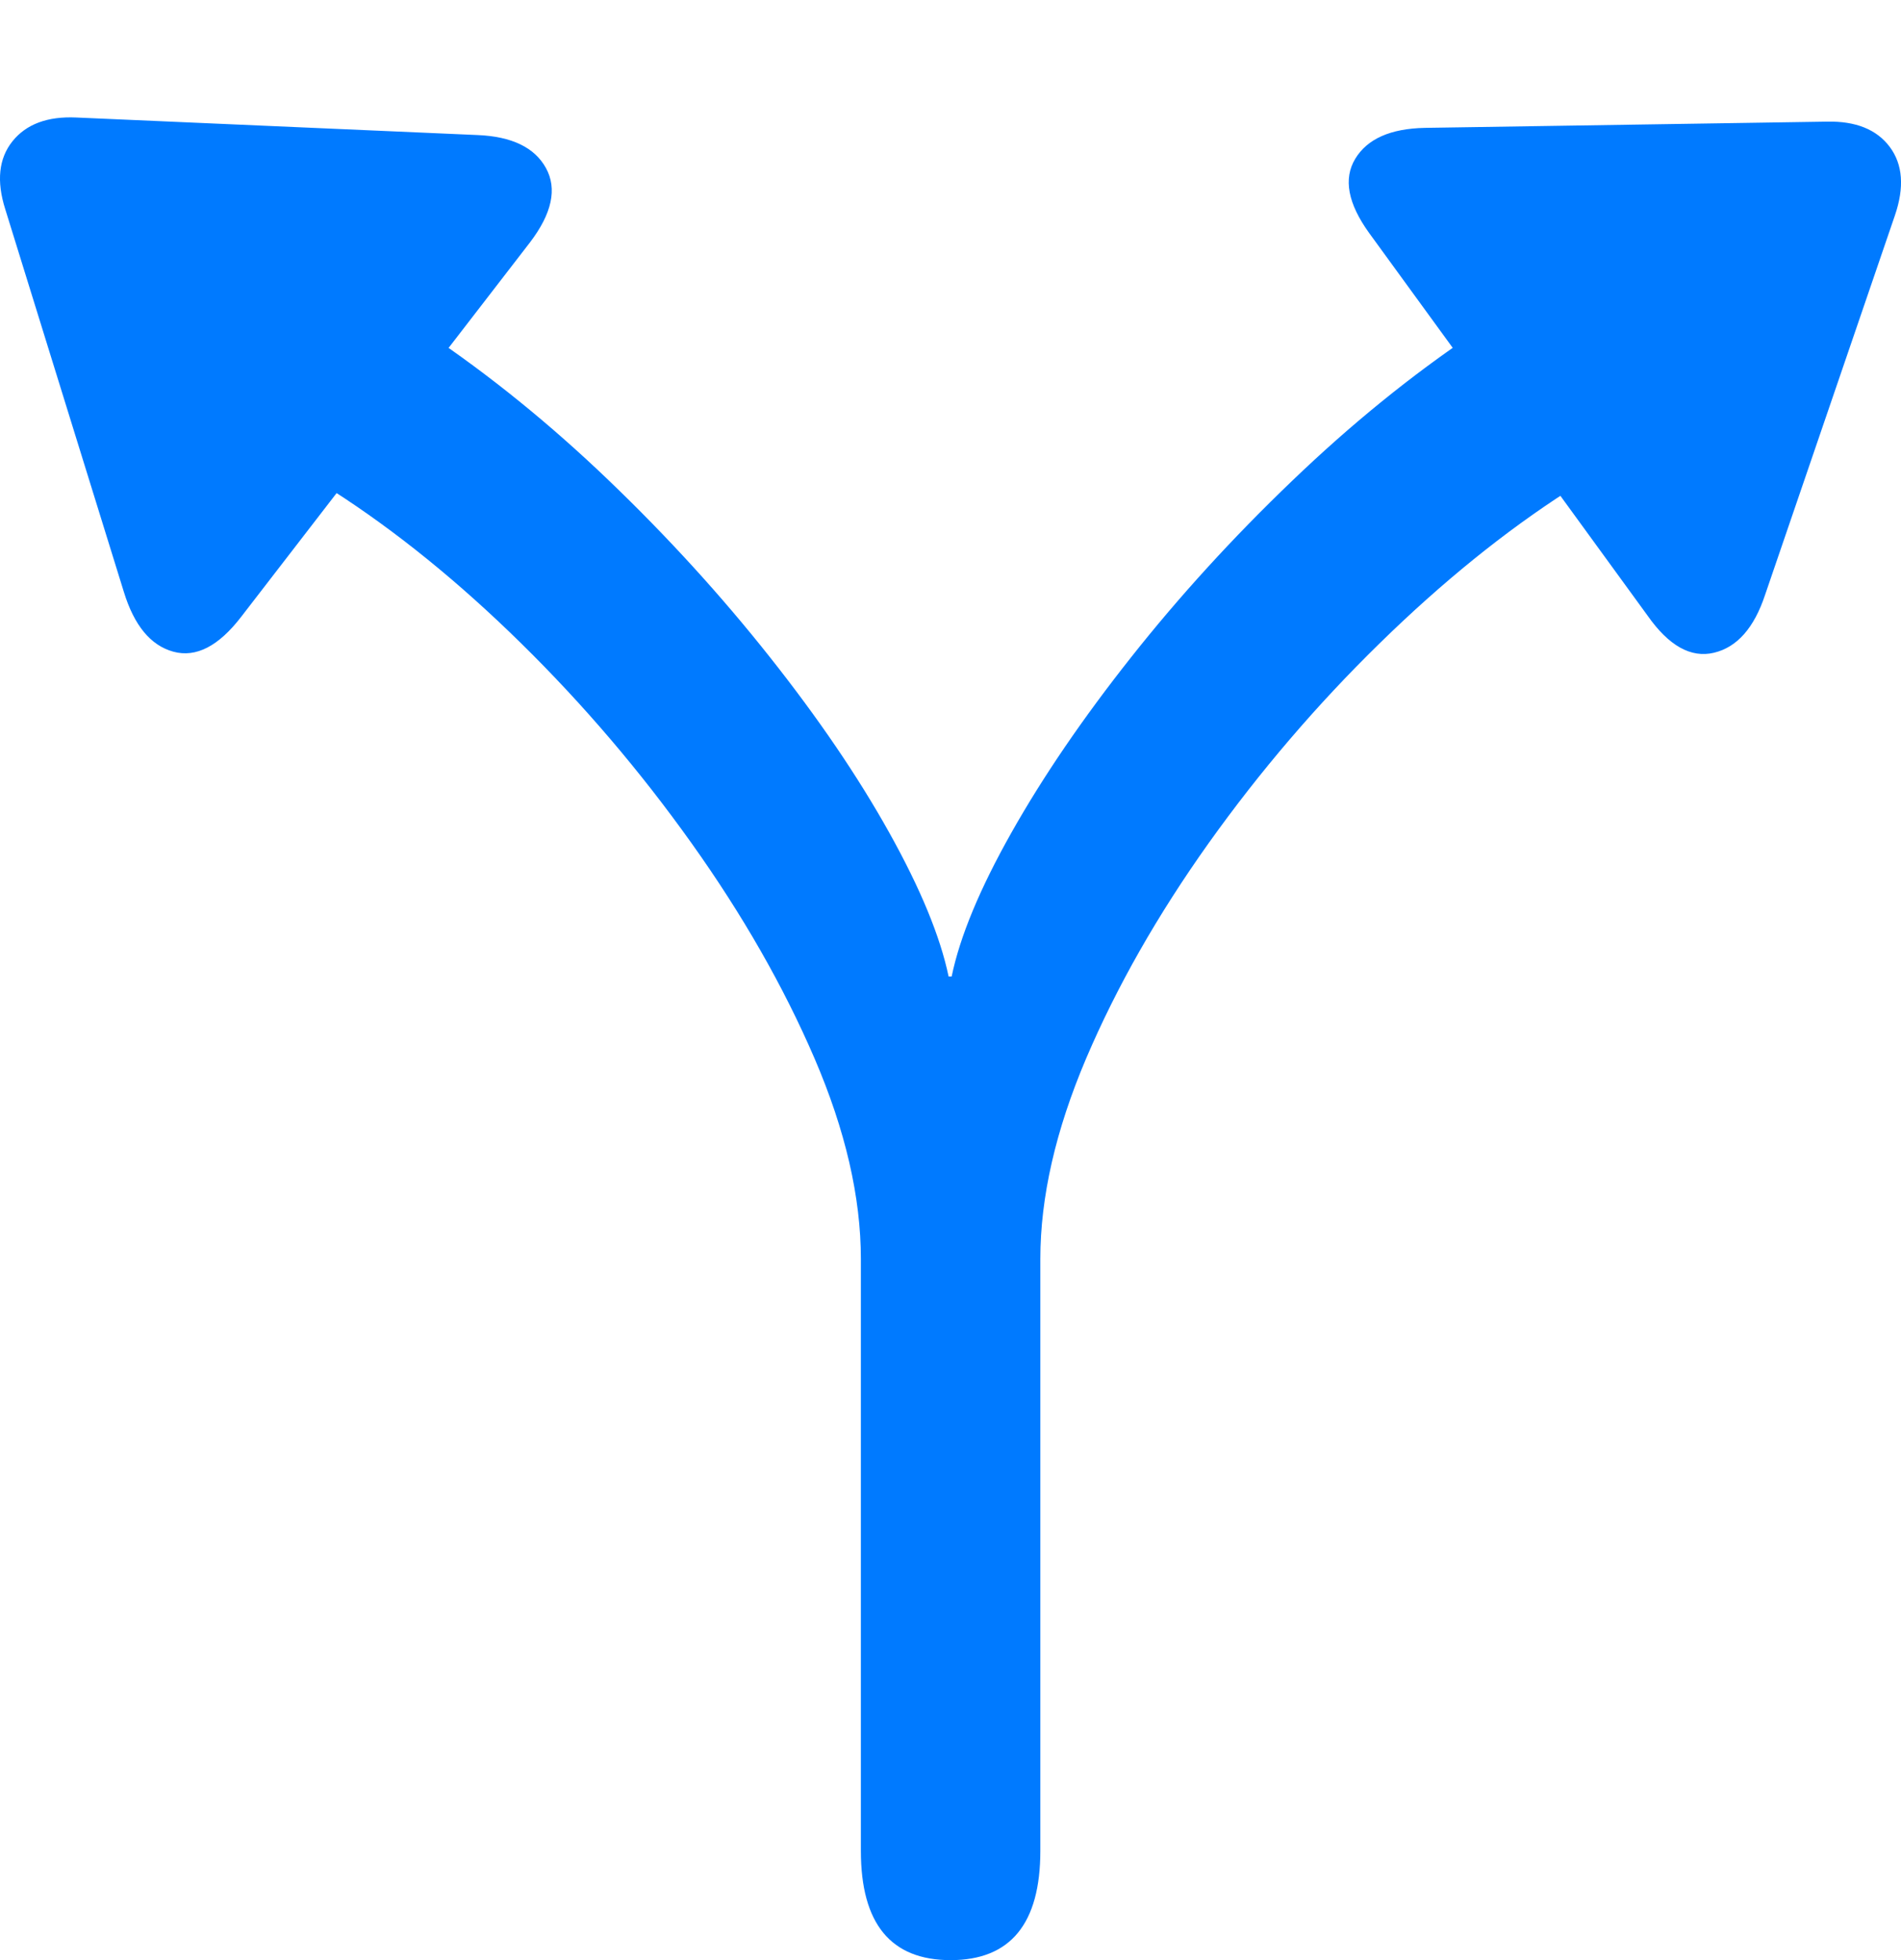 <?xml version="1.0" encoding="UTF-8"?>
<!--Generator: Apple Native CoreSVG 175.5-->
<!DOCTYPE svg
PUBLIC "-//W3C//DTD SVG 1.1//EN"
       "http://www.w3.org/Graphics/SVG/1.1/DTD/svg11.dtd">
<svg version="1.1" xmlns="http://www.w3.org/2000/svg" xmlns:xlink="http://www.w3.org/1999/xlink" width="18.008" height="18.564">
 <g>
  <rect height="18.564" opacity="0" width="18.008" x="0" y="0"/>
  <path d="M9.005 18.564Q9.855 18.564 9.855 17.529L9.855 11.924Q9.855 11.045 10.289 10.024Q10.724 9.004 11.451 7.983Q12.179 6.963 13.068 6.094Q13.956 5.225 14.855 4.648L15.636 4.141Q16.056 3.877 16.056 3.379Q16.056 3.027 15.826 2.798Q15.597 2.568 15.226 2.568Q14.845 2.568 14.484 2.812L13.966 3.154Q13.077 3.75 12.238 4.556Q11.398 5.361 10.714 6.226Q10.03 7.09 9.581 7.886Q9.132 8.682 9.015 9.248L8.986 9.248Q8.868 8.682 8.424 7.886Q7.98 7.09 7.291 6.221Q6.603 5.352 5.768 4.551Q4.933 3.75 4.044 3.154L3.527 2.812Q3.155 2.568 2.775 2.568Q2.404 2.568 2.179 2.808Q1.954 3.047 1.954 3.369Q1.954 3.877 2.374 4.141L3.155 4.648Q4.054 5.225 4.938 6.094Q5.822 6.963 6.549 7.983Q7.277 9.004 7.716 10.024Q8.155 11.045 8.155 11.924L8.155 17.529Q8.155 18.564 9.005 18.564ZM2.286 5.84L5.021 2.295Q5.333 1.885 5.172 1.592Q5.011 1.299 4.523 1.279L0.724 1.113Q0.314 1.094 0.118 1.338Q-0.077 1.582 0.05 1.982L1.173 5.605Q1.32 6.084 1.642 6.172Q1.964 6.26 2.286 5.84ZM15.607 5.83Q15.909 6.26 16.236 6.182Q16.564 6.104 16.72 5.635L17.95 2.041Q18.087 1.641 17.902 1.392Q17.716 1.143 17.306 1.152L13.497 1.211Q13.009 1.221 12.838 1.504Q12.667 1.787 12.97 2.207Z" fill="#007aff"/>
 </g>
</svg>
